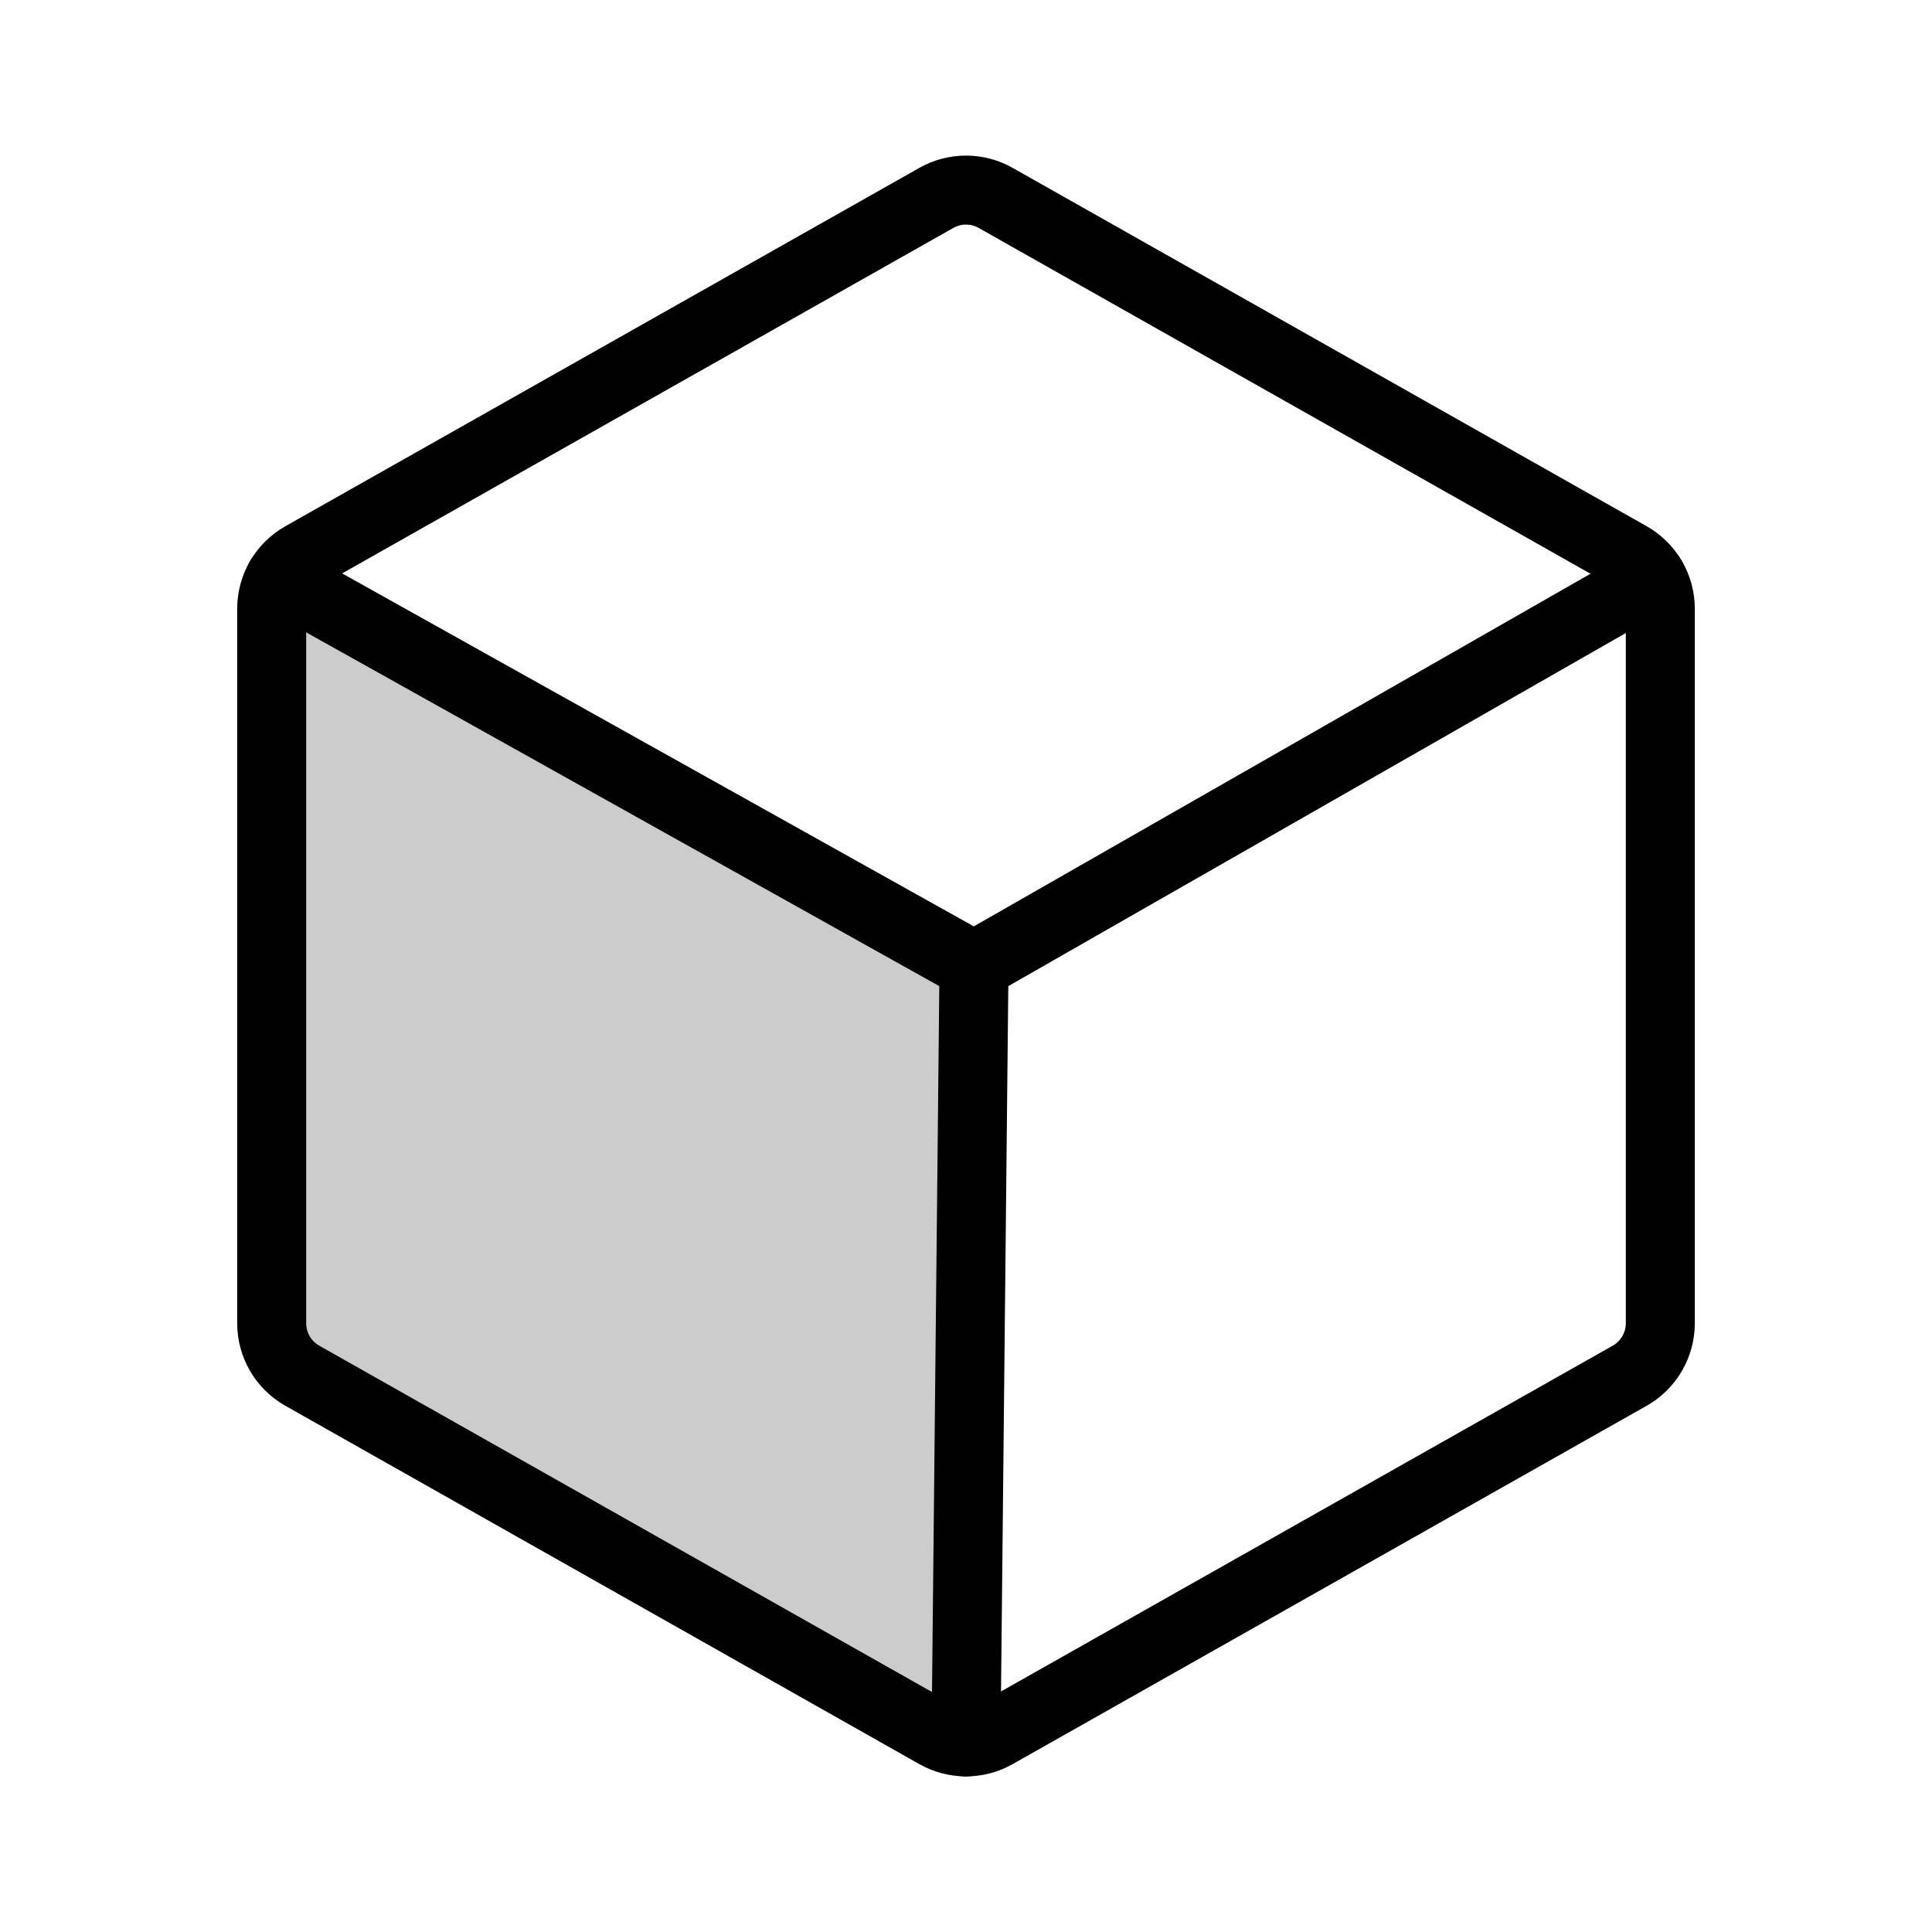 <svg width="56" height="56" viewBox="0 0 56 56" fill="none" xmlns="http://www.w3.org/2000/svg">
<path opacity="0.2" d="M8.116 16.76C7.958 17.028 7.875 17.334 7.875 17.646V38.354C7.875 38.664 7.957 38.968 8.113 39.236C8.27 39.504 8.494 39.725 8.764 39.877L27.139 50.263C27.402 50.412 27.698 50.49 28 50.49V50.49L28.232 28L8.116 16.76L8.116 16.76Z" fill="black"/>
<path d="M28.232 28L28 50.49" stroke="black" stroke-width="2" stroke-linecap="round" stroke-linejoin="round"/>
<path d="M48.125 38.354V17.646C48.125 17.336 48.043 17.032 47.886 16.764C47.73 16.497 47.506 16.275 47.236 16.123L28.861 5.737C28.598 5.588 28.302 5.51 28 5.51C27.698 5.51 27.402 5.588 27.139 5.737L8.764 16.123C8.494 16.275 8.27 16.497 8.113 16.764C7.957 17.032 7.875 17.336 7.875 17.646V38.354C7.875 38.664 7.957 38.968 8.113 39.236C8.27 39.504 8.494 39.725 8.764 39.877L27.139 50.263C27.402 50.412 27.698 50.49 28 50.49C28.302 50.49 28.598 50.412 28.861 50.263L47.236 39.877C47.506 39.725 47.73 39.504 47.886 39.236C48.043 38.968 48.125 38.664 48.125 38.354V38.354Z" stroke="black" stroke-width="2" stroke-linecap="round" stroke-linejoin="round"/>
<path d="M47.885 16.762L28.232 28L8.116 16.76" stroke="black" stroke-width="2" stroke-linecap="round" stroke-linejoin="round"/>
</svg>

